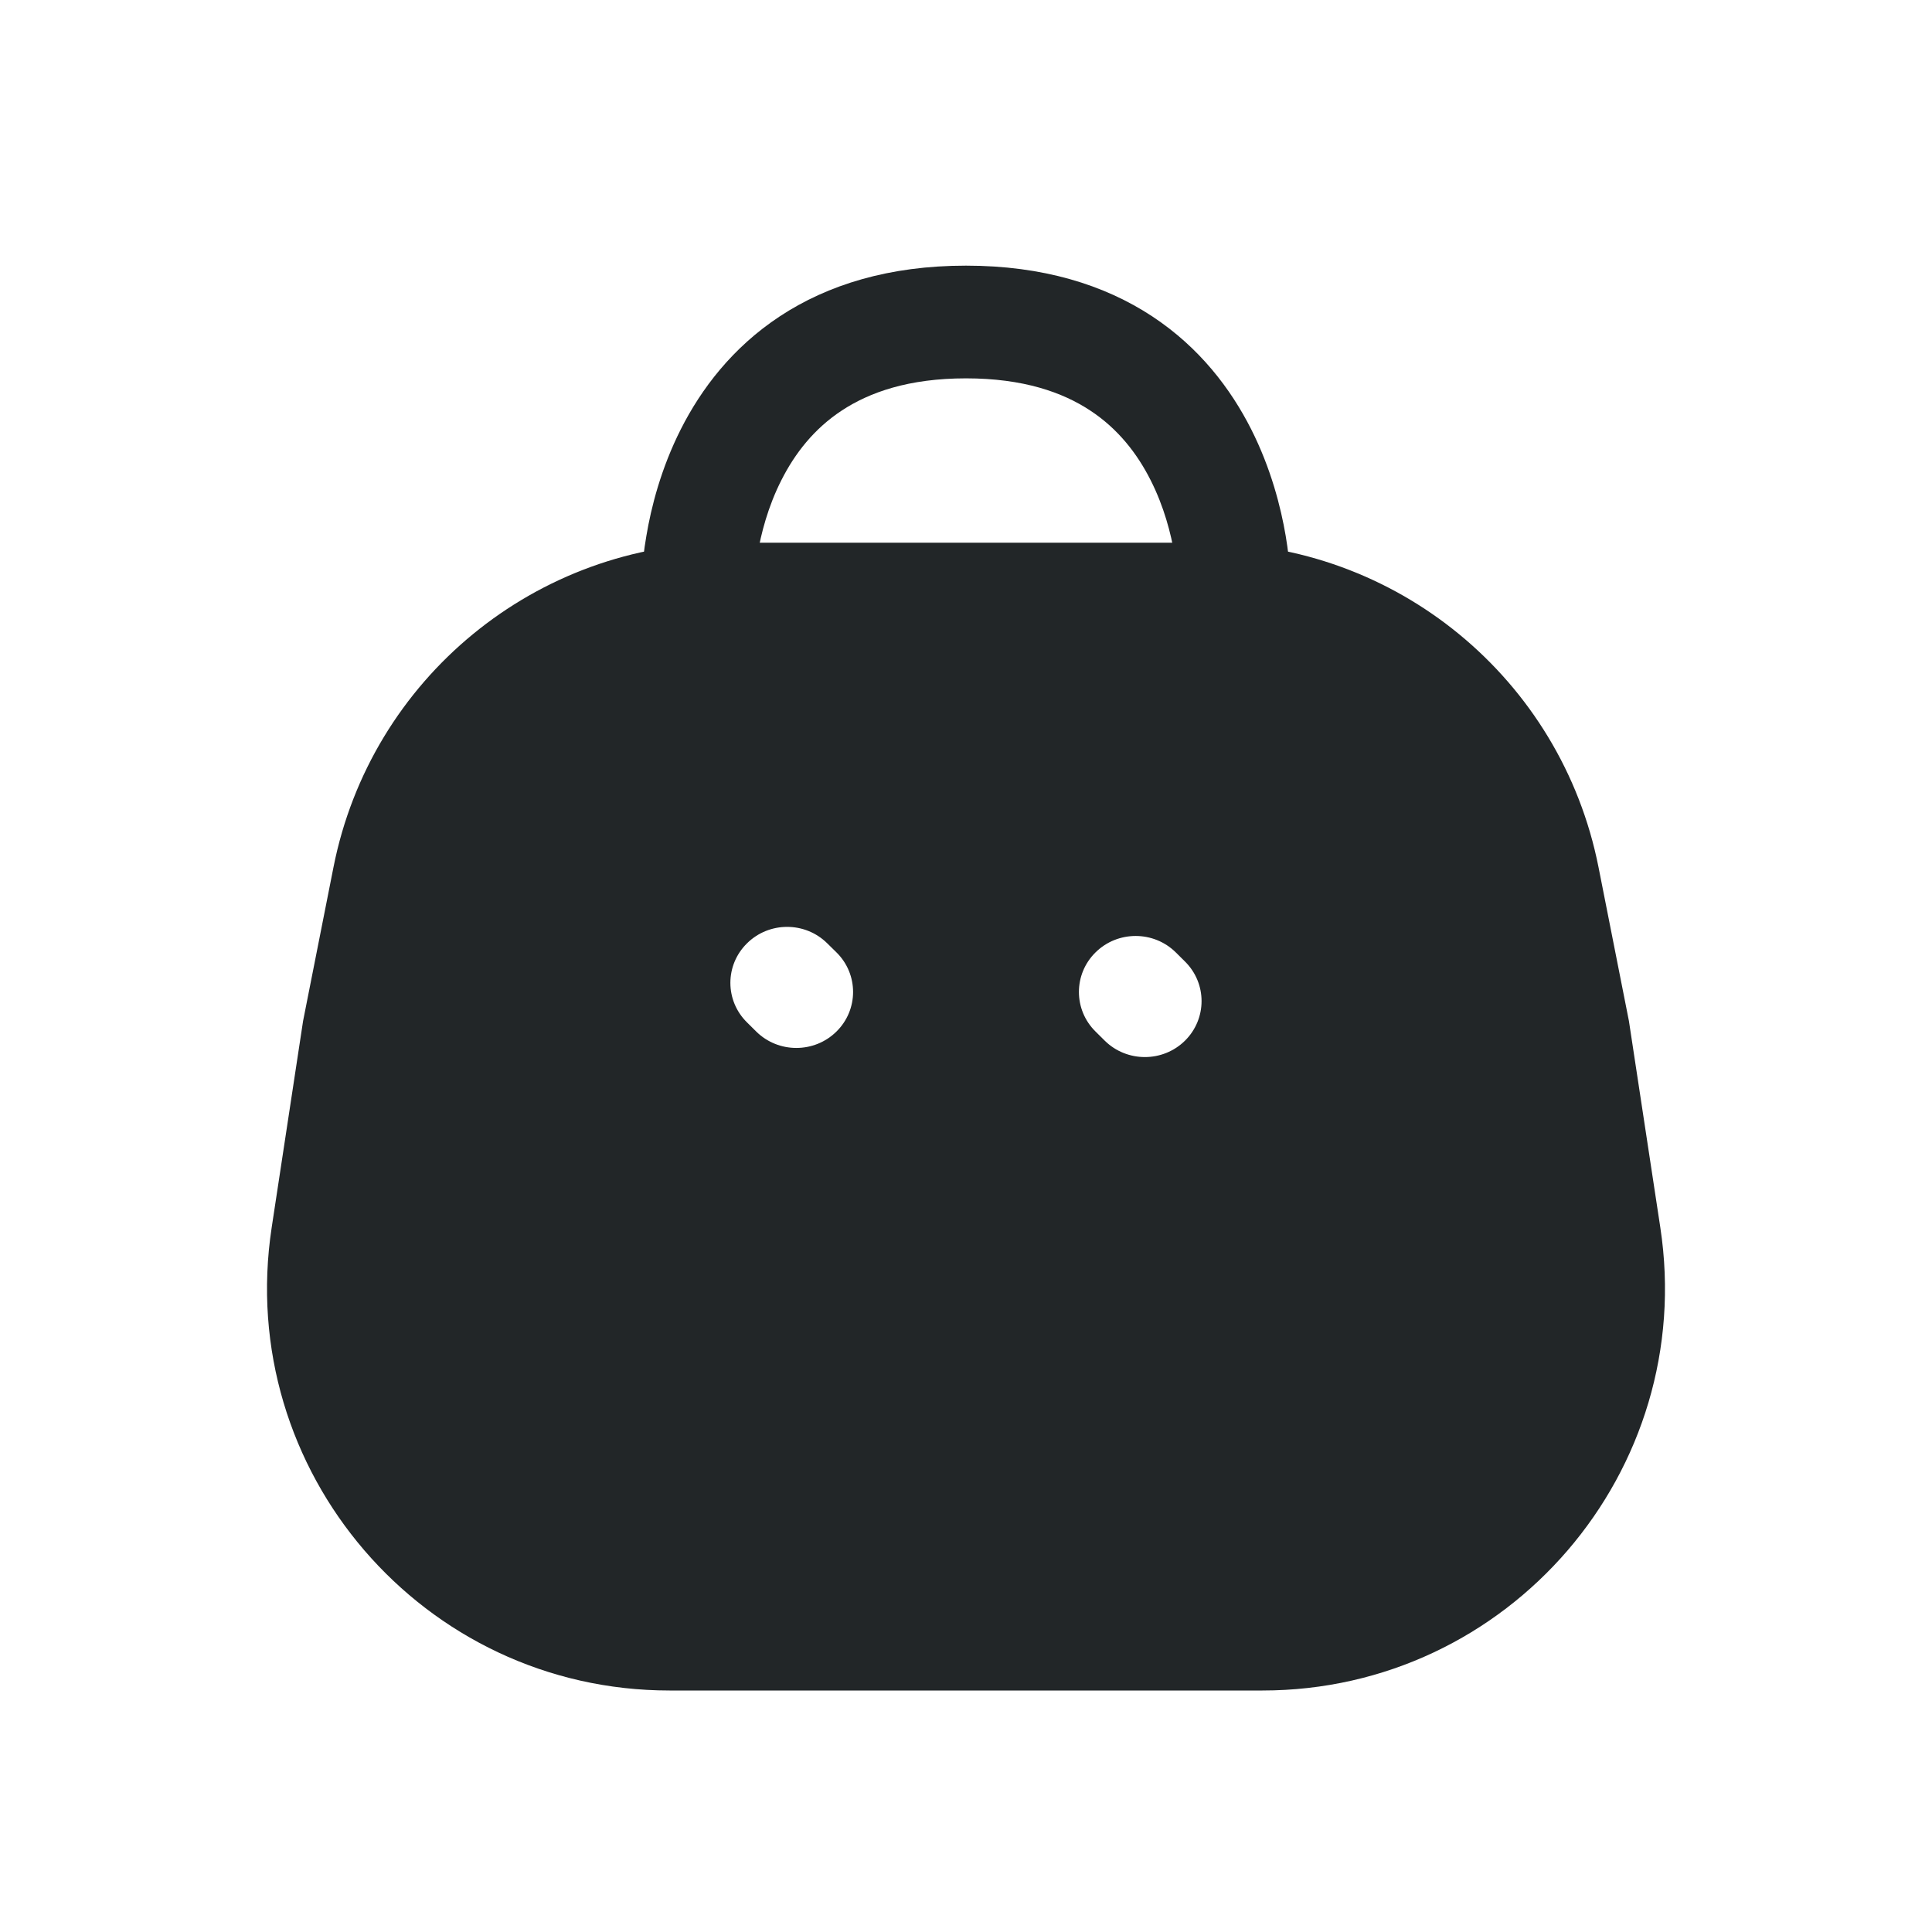 <svg width="24" height="24" viewBox="0 0 24 24" fill="none" xmlns="http://www.w3.org/2000/svg">
<path fill-rule="evenodd" clip-rule="evenodd" d="M9.367 7.291C9.366 7.677 9.053 7.99 8.667 7.99C8.28 7.99 7.967 7.677 7.967 7.29L8.667 7.29C7.967 7.29 7.967 7.291 7.967 7.29L7.967 7.289L7.967 7.287L7.967 7.282L7.967 7.269C7.967 7.259 7.967 7.246 7.968 7.23C7.969 7.197 7.971 7.153 7.975 7.098C7.983 6.99 7.998 6.839 8.029 6.66C8.088 6.305 8.21 5.821 8.459 5.329C8.71 4.834 9.096 4.319 9.688 3.929C10.284 3.537 11.046 3.3 12 3.3C12.954 3.3 13.716 3.537 14.312 3.929C14.904 4.319 15.29 4.834 15.541 5.329C15.79 5.821 15.912 6.305 15.972 6.66C16.002 6.839 16.017 6.99 16.025 7.098C16.029 7.153 16.031 7.197 16.032 7.23C16.033 7.246 16.033 7.259 16.033 7.269L16.033 7.282L16.033 7.287L16.033 7.289C16.033 7.289 16.033 7.29 15.333 7.29L16.033 7.29C16.033 7.677 15.72 7.99 15.333 7.99C14.948 7.99 14.635 7.679 14.633 7.293C14.633 7.293 14.633 7.292 14.633 7.292C14.633 7.292 14.633 7.292 14.633 7.292C14.633 7.292 14.633 7.293 14.633 7.293C14.633 7.294 14.633 7.294 14.633 7.293C14.633 7.293 14.633 7.292 14.633 7.292L14.633 7.277C14.632 7.261 14.631 7.235 14.629 7.2C14.623 7.128 14.613 7.022 14.591 6.893C14.547 6.631 14.46 6.292 14.292 5.962C14.126 5.634 13.888 5.326 13.542 5.099C13.201 4.874 12.713 4.7 12 4.7C11.287 4.7 10.8 4.874 10.458 5.099C10.112 5.326 9.874 5.634 9.708 5.962C9.54 6.292 9.453 6.631 9.409 6.893C9.387 7.022 9.377 7.128 9.371 7.2C9.369 7.235 9.368 7.261 9.367 7.277L9.367 7.292L9.367 7.291Z" fill="#222628"/>
<path fill-rule="evenodd" clip-rule="evenodd" d="M20.625 15.248C21.086 18.274 18.743 21 15.682 21L12 21L8.318 21C5.257 21 2.914 18.274 3.375 15.248L3.765 12.683L4.143 10.771C4.607 8.429 6.661 6.742 9.048 6.742L12 6.742L14.952 6.742C17.339 6.742 19.393 8.429 19.857 10.771L20.235 12.683L20.625 15.248ZM10.391 12.814C10.116 13.086 9.669 13.086 9.394 12.814L9.28 12.701C9.004 12.43 9.004 11.989 9.28 11.718C9.555 11.446 10.001 11.446 10.276 11.718L10.391 11.831C10.666 12.102 10.666 12.543 10.391 12.814ZM14.606 11.831C14.331 11.559 13.884 11.559 13.609 11.831C13.334 12.102 13.334 12.543 13.609 12.814L13.724 12.928C13.999 13.199 14.445 13.199 14.72 12.928C14.995 12.656 14.995 12.216 14.72 11.944L14.606 11.831Z" fill="#222628"/>
</svg>
